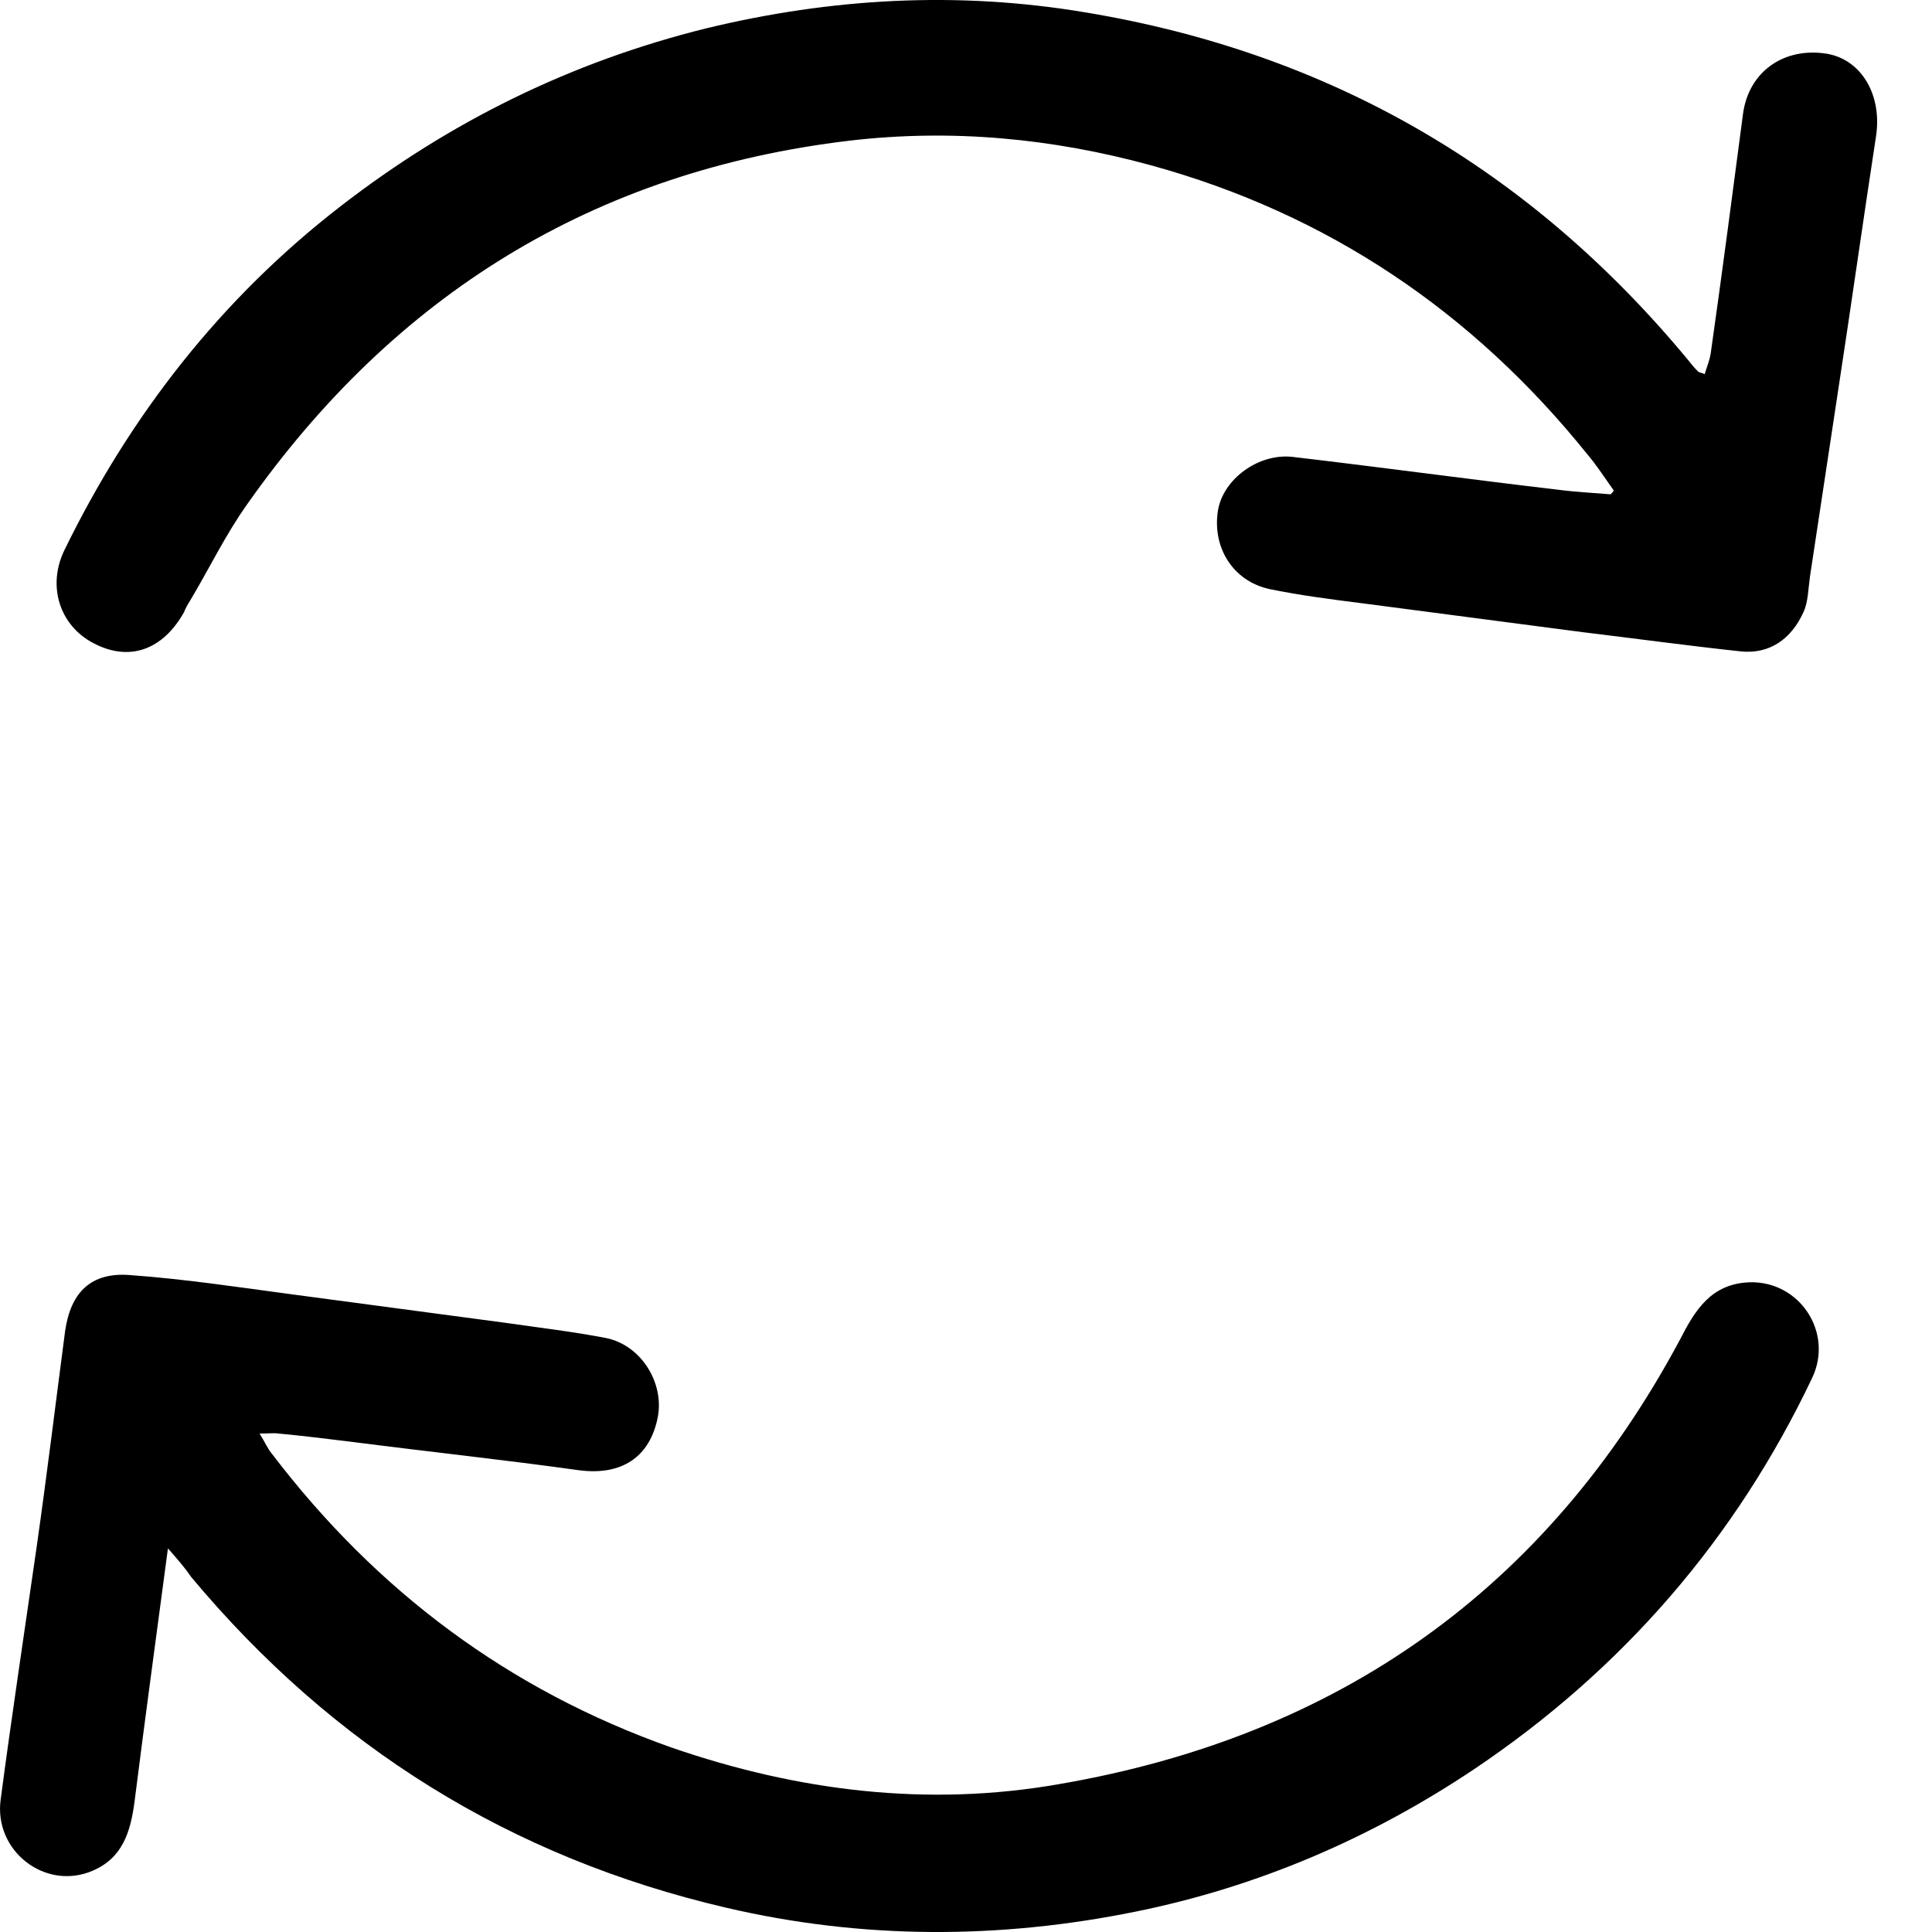 <svg width="14" height="14" viewBox="0 0 14 14" fill="none" xmlns="http://www.w3.org/2000/svg">
<path d="M1.217 11.22C1.131 11.866 1.05 12.461 0.975 13.055C0.946 13.275 0.888 13.465 0.669 13.557C0.328 13.702 -0.047 13.413 0.005 13.038C0.086 12.426 0.178 11.82 0.265 11.214C0.34 10.688 0.403 10.169 0.472 9.644C0.513 9.361 0.663 9.216 0.946 9.24C1.333 9.268 1.719 9.326 2.106 9.378C2.626 9.447 3.145 9.517 3.665 9.586C3.907 9.621 4.15 9.649 4.392 9.696C4.646 9.748 4.813 10.019 4.767 10.267C4.71 10.562 4.502 10.694 4.196 10.654C3.659 10.579 3.116 10.521 2.579 10.452C2.395 10.429 2.21 10.406 2.019 10.388C1.985 10.383 1.944 10.388 1.881 10.388C1.921 10.452 1.939 10.498 1.973 10.538C2.73 11.531 3.688 12.247 4.865 12.663C5.783 12.98 6.724 13.096 7.677 12.928C9.691 12.582 11.204 11.52 12.174 9.707C12.283 9.494 12.399 9.303 12.676 9.292C13.04 9.28 13.288 9.655 13.132 9.984C12.578 11.15 11.758 12.097 10.684 12.819C9.934 13.321 9.114 13.673 8.231 13.852C7.238 14.054 6.245 14.054 5.258 13.823C3.699 13.459 2.412 12.657 1.385 11.427C1.338 11.358 1.292 11.306 1.217 11.22Z" fill="black"/>
<path d="M11.694 3.554C11.631 3.467 11.573 3.375 11.504 3.294C10.673 2.26 9.622 1.55 8.341 1.198C7.625 1.002 6.897 0.933 6.159 1.019C4.3 1.239 2.857 2.139 1.789 3.657C1.633 3.877 1.517 4.119 1.379 4.35C1.361 4.379 1.344 4.408 1.333 4.437C1.177 4.714 0.934 4.795 0.68 4.662C0.432 4.535 0.34 4.246 0.467 3.986C0.946 3.005 1.604 2.162 2.47 1.493C3.261 0.881 4.138 0.448 5.119 0.205C6.026 -0.014 6.938 -0.066 7.867 0.09C9.639 0.384 11.088 1.227 12.231 2.607C12.254 2.636 12.277 2.665 12.306 2.693C12.312 2.699 12.324 2.699 12.353 2.711C12.37 2.653 12.393 2.601 12.399 2.543C12.48 1.972 12.555 1.4 12.63 0.829C12.67 0.517 12.93 0.338 13.242 0.39C13.495 0.436 13.64 0.696 13.594 0.99C13.501 1.597 13.415 2.208 13.322 2.815C13.253 3.271 13.184 3.727 13.115 4.183C13.103 4.269 13.103 4.362 13.068 4.437C12.982 4.627 12.826 4.743 12.612 4.72C12.231 4.679 11.85 4.627 11.469 4.581C10.938 4.512 10.413 4.442 9.882 4.373C9.651 4.344 9.426 4.315 9.201 4.269C8.935 4.212 8.785 3.969 8.825 3.704C8.86 3.473 9.12 3.282 9.368 3.311C10.009 3.386 10.644 3.473 11.285 3.548C11.412 3.565 11.539 3.571 11.671 3.582C11.677 3.577 11.689 3.565 11.694 3.554Z" fill="black"/>
</svg>
